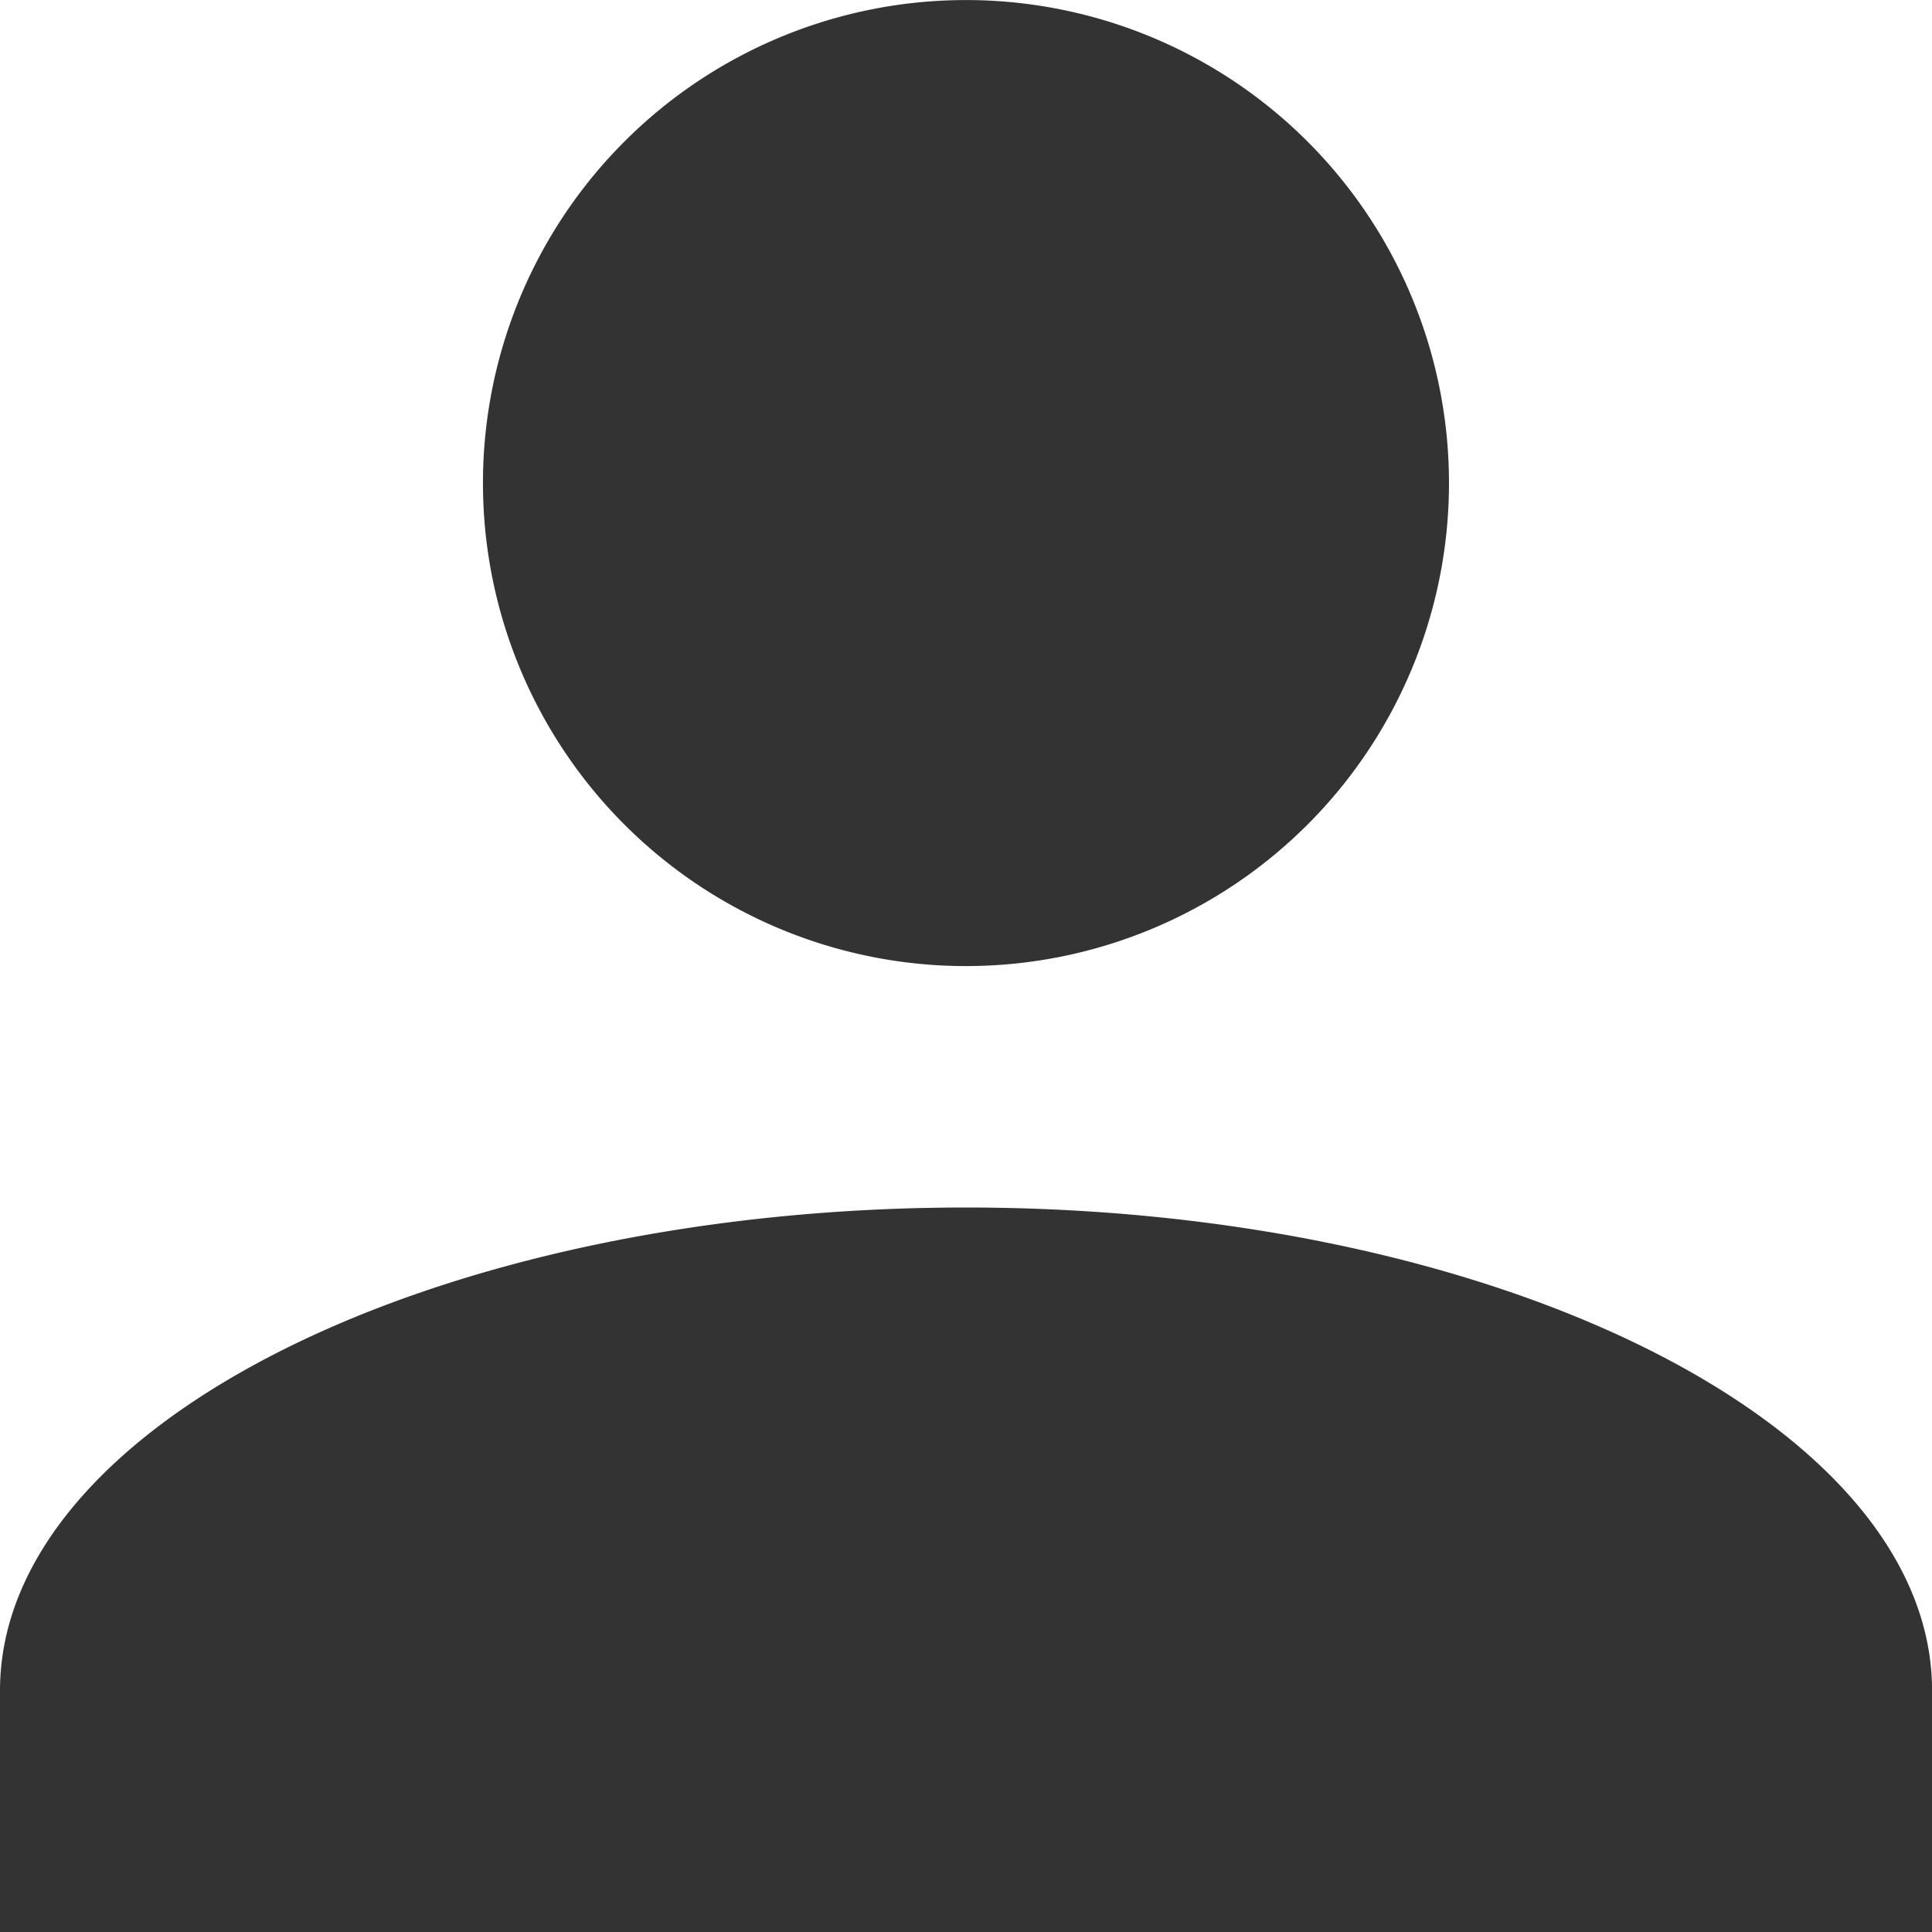 <svg xmlns="http://www.w3.org/2000/svg" viewBox="0 0 35.499 35.499"><defs><style>.a{opacity:0.8;}</style></defs><path class="a" d="M0,389.5v-4.437c0-4.882,7.987-8.876,17.75-8.876s17.75,3.994,17.75,8.876V389.5Zm8.874-26.623a8.875,8.875,0,1,1,8.876,8.874A8.876,8.876,0,0,1,8.874,362.876Z" transform="translate(0 -354)"/></svg>